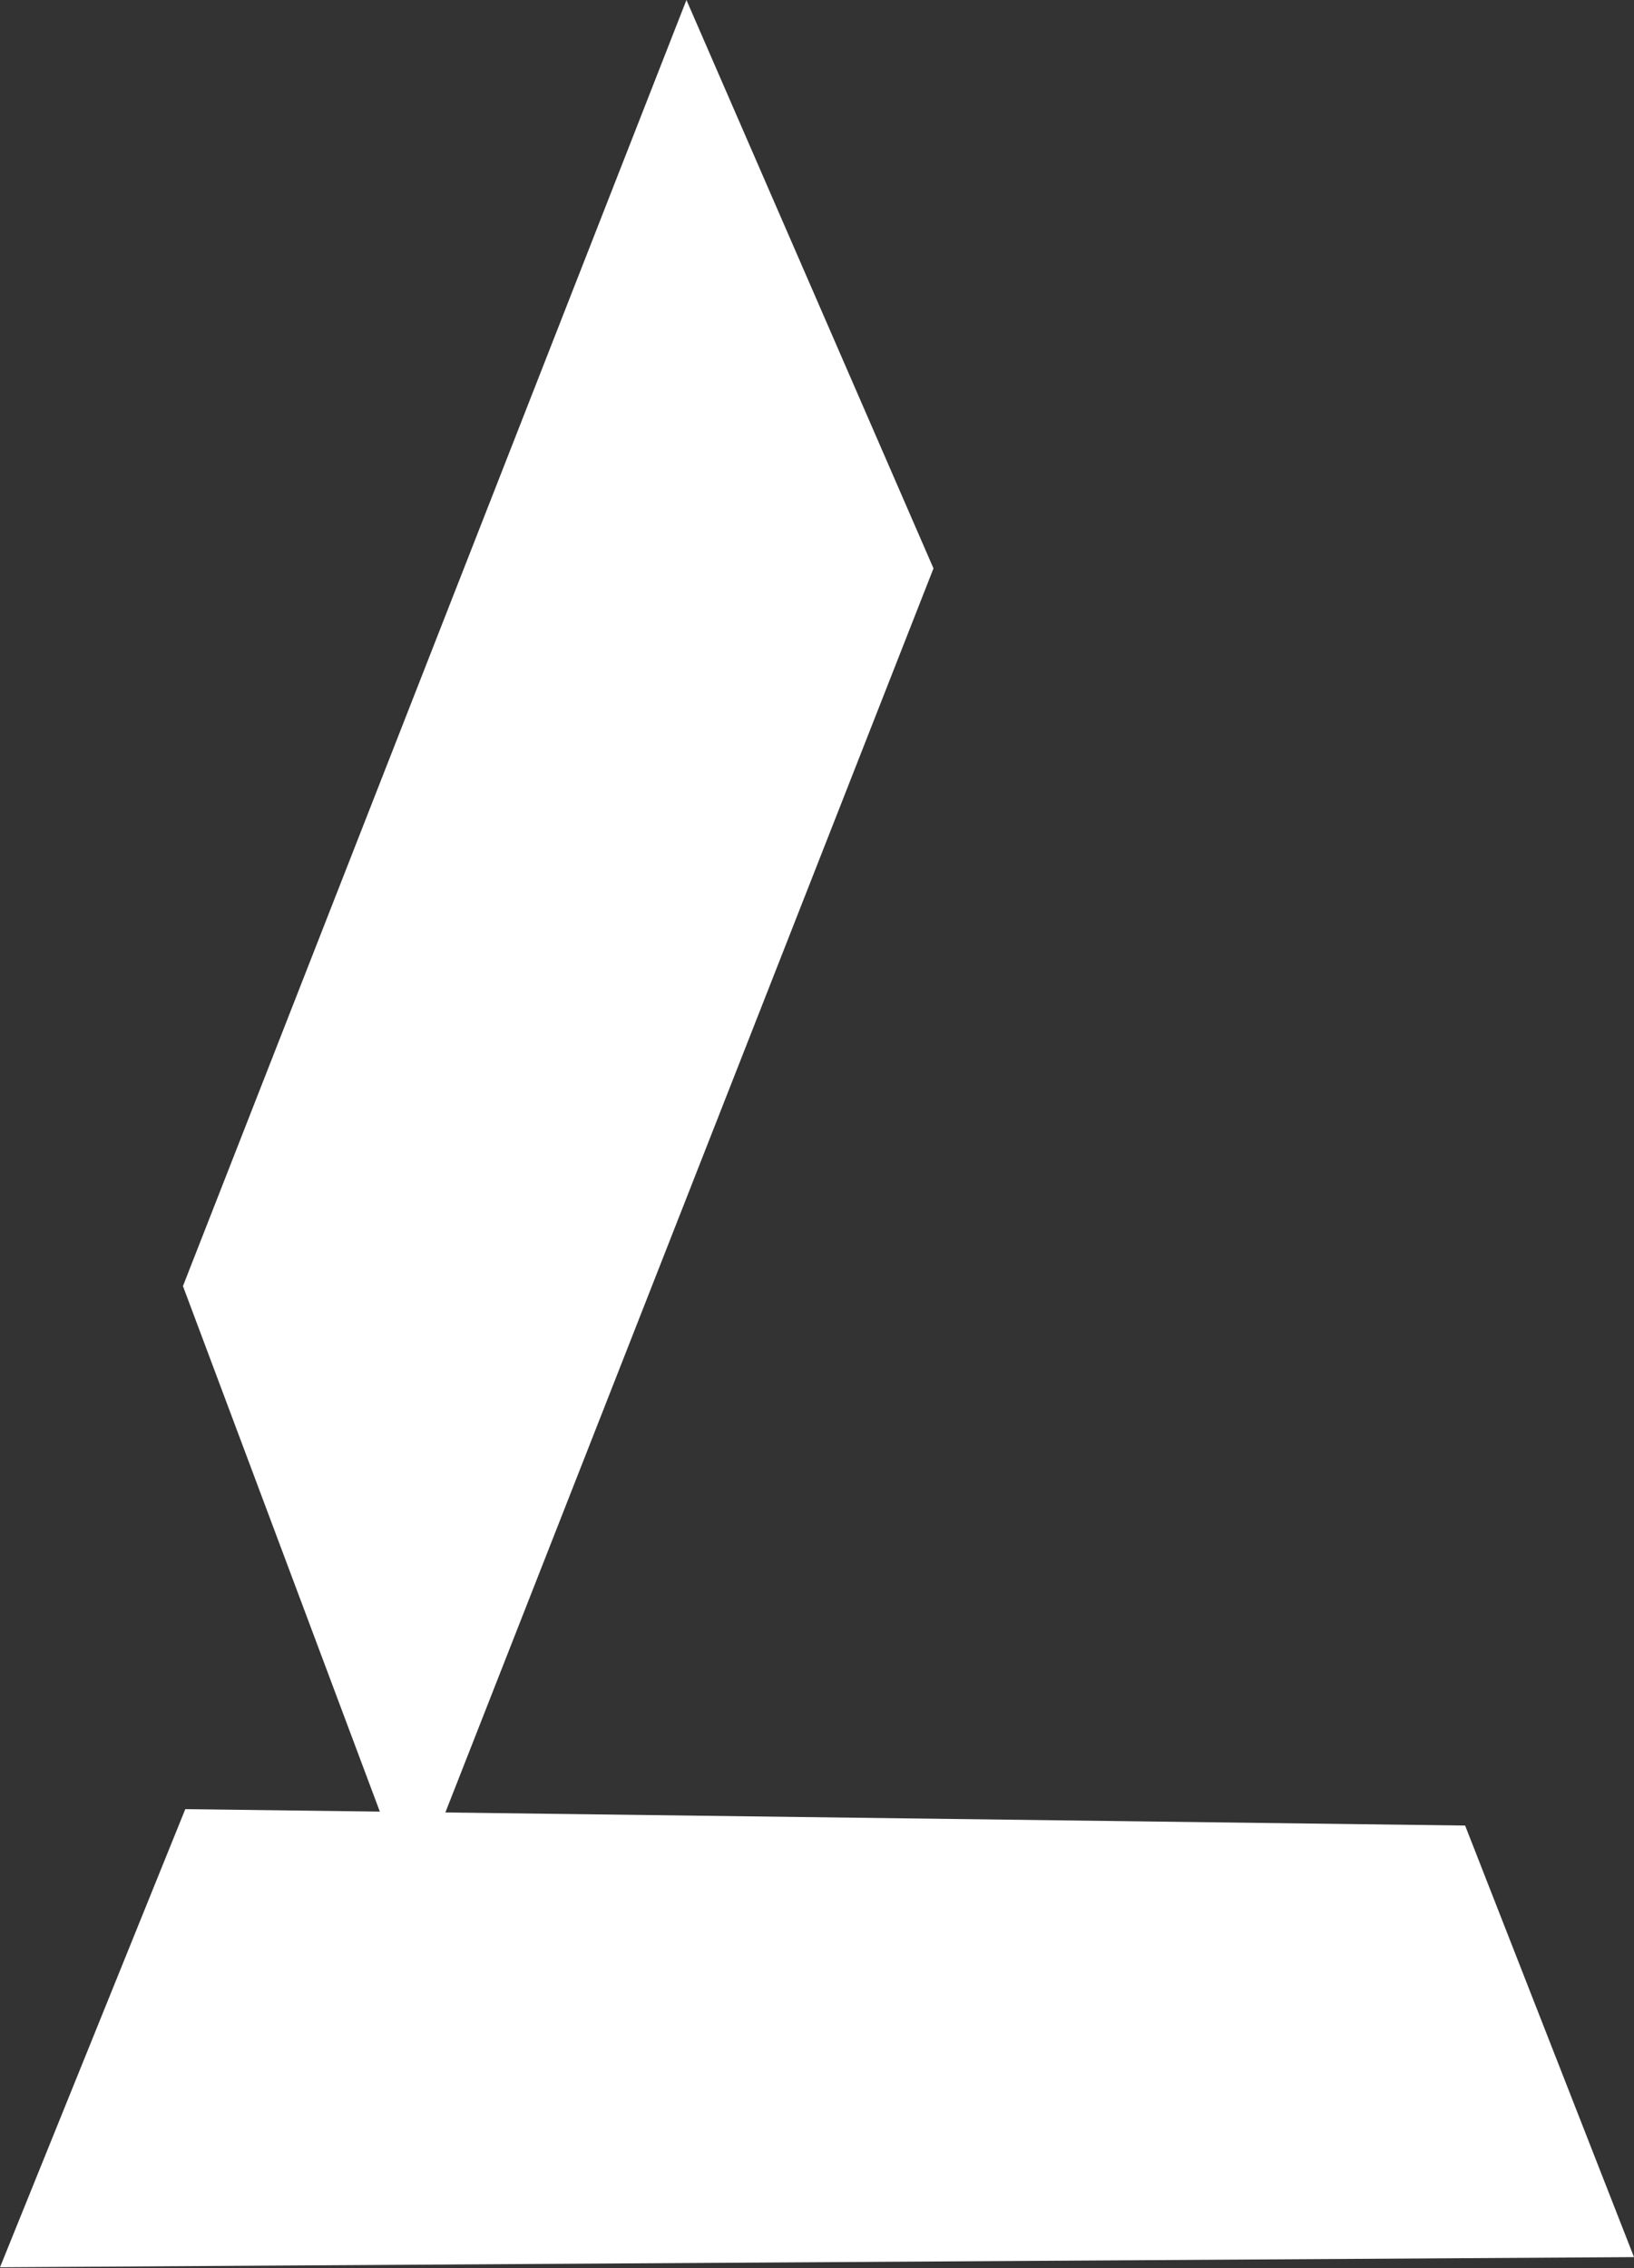 <svg xmlns="http://www.w3.org/2000/svg" viewBox="0 0 20.9 29.01"><rect x="0" y="0" width="20.9" height="29.01" fill="#333333" stroke="none"/><defs><style>.cls-1{fill:#fff;}</style></defs><title>Ресурс 1</title><g id="Слой_2" data-name="Слой 2"><g id="Слой_1-2" data-name="Слой 1"><path class="cls-1" d="M5.27,24.27l6.67-17L8.78,0,2.34,16.45"/><path class="cls-1" d="M0,29l20.9-.13-2.16-5.52L2.37,23.14"/></g></g></svg>